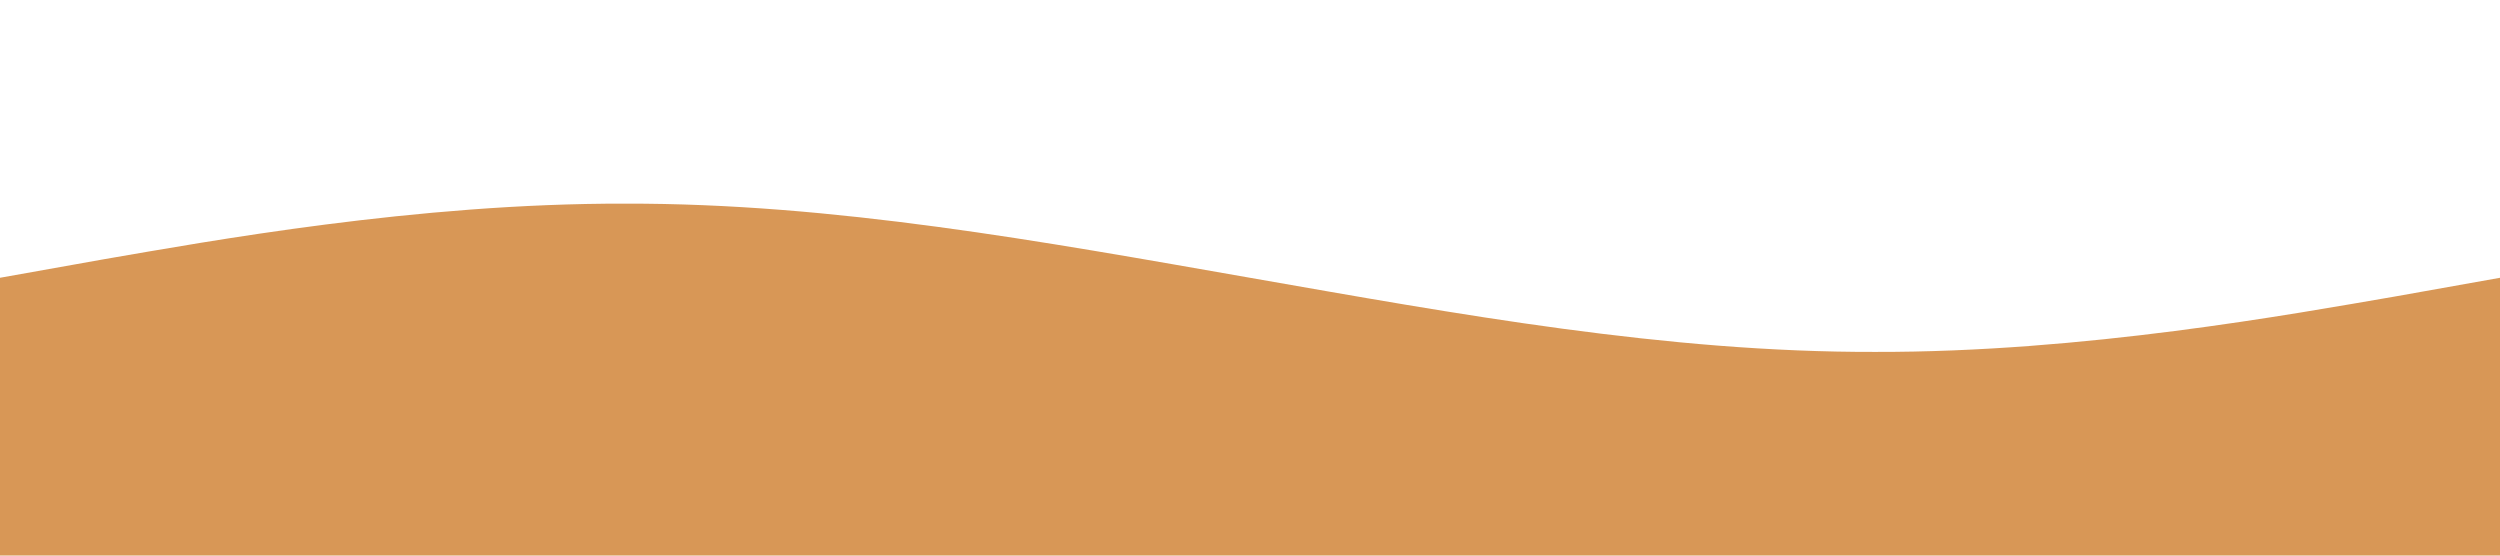 <?xml version="1.0" standalone="no"?><svg xmlns="http://www.w3.org/2000/svg" viewBox="0 0 1440 320"><path fill="#D89756" fill-opacity="1" d="M0,160L60,149.3C120,139,240,117,360,117.3C480,117,600,139,720,160C840,181,960,203,1080,202.7C1200,203,1320,181,1380,170.7L1440,160L1440,320L1380,320C1320,320,1200,320,1080,320C960,320,840,320,720,320C600,320,480,320,360,320C240,320,120,320,60,320L0,320Z"></path></svg>